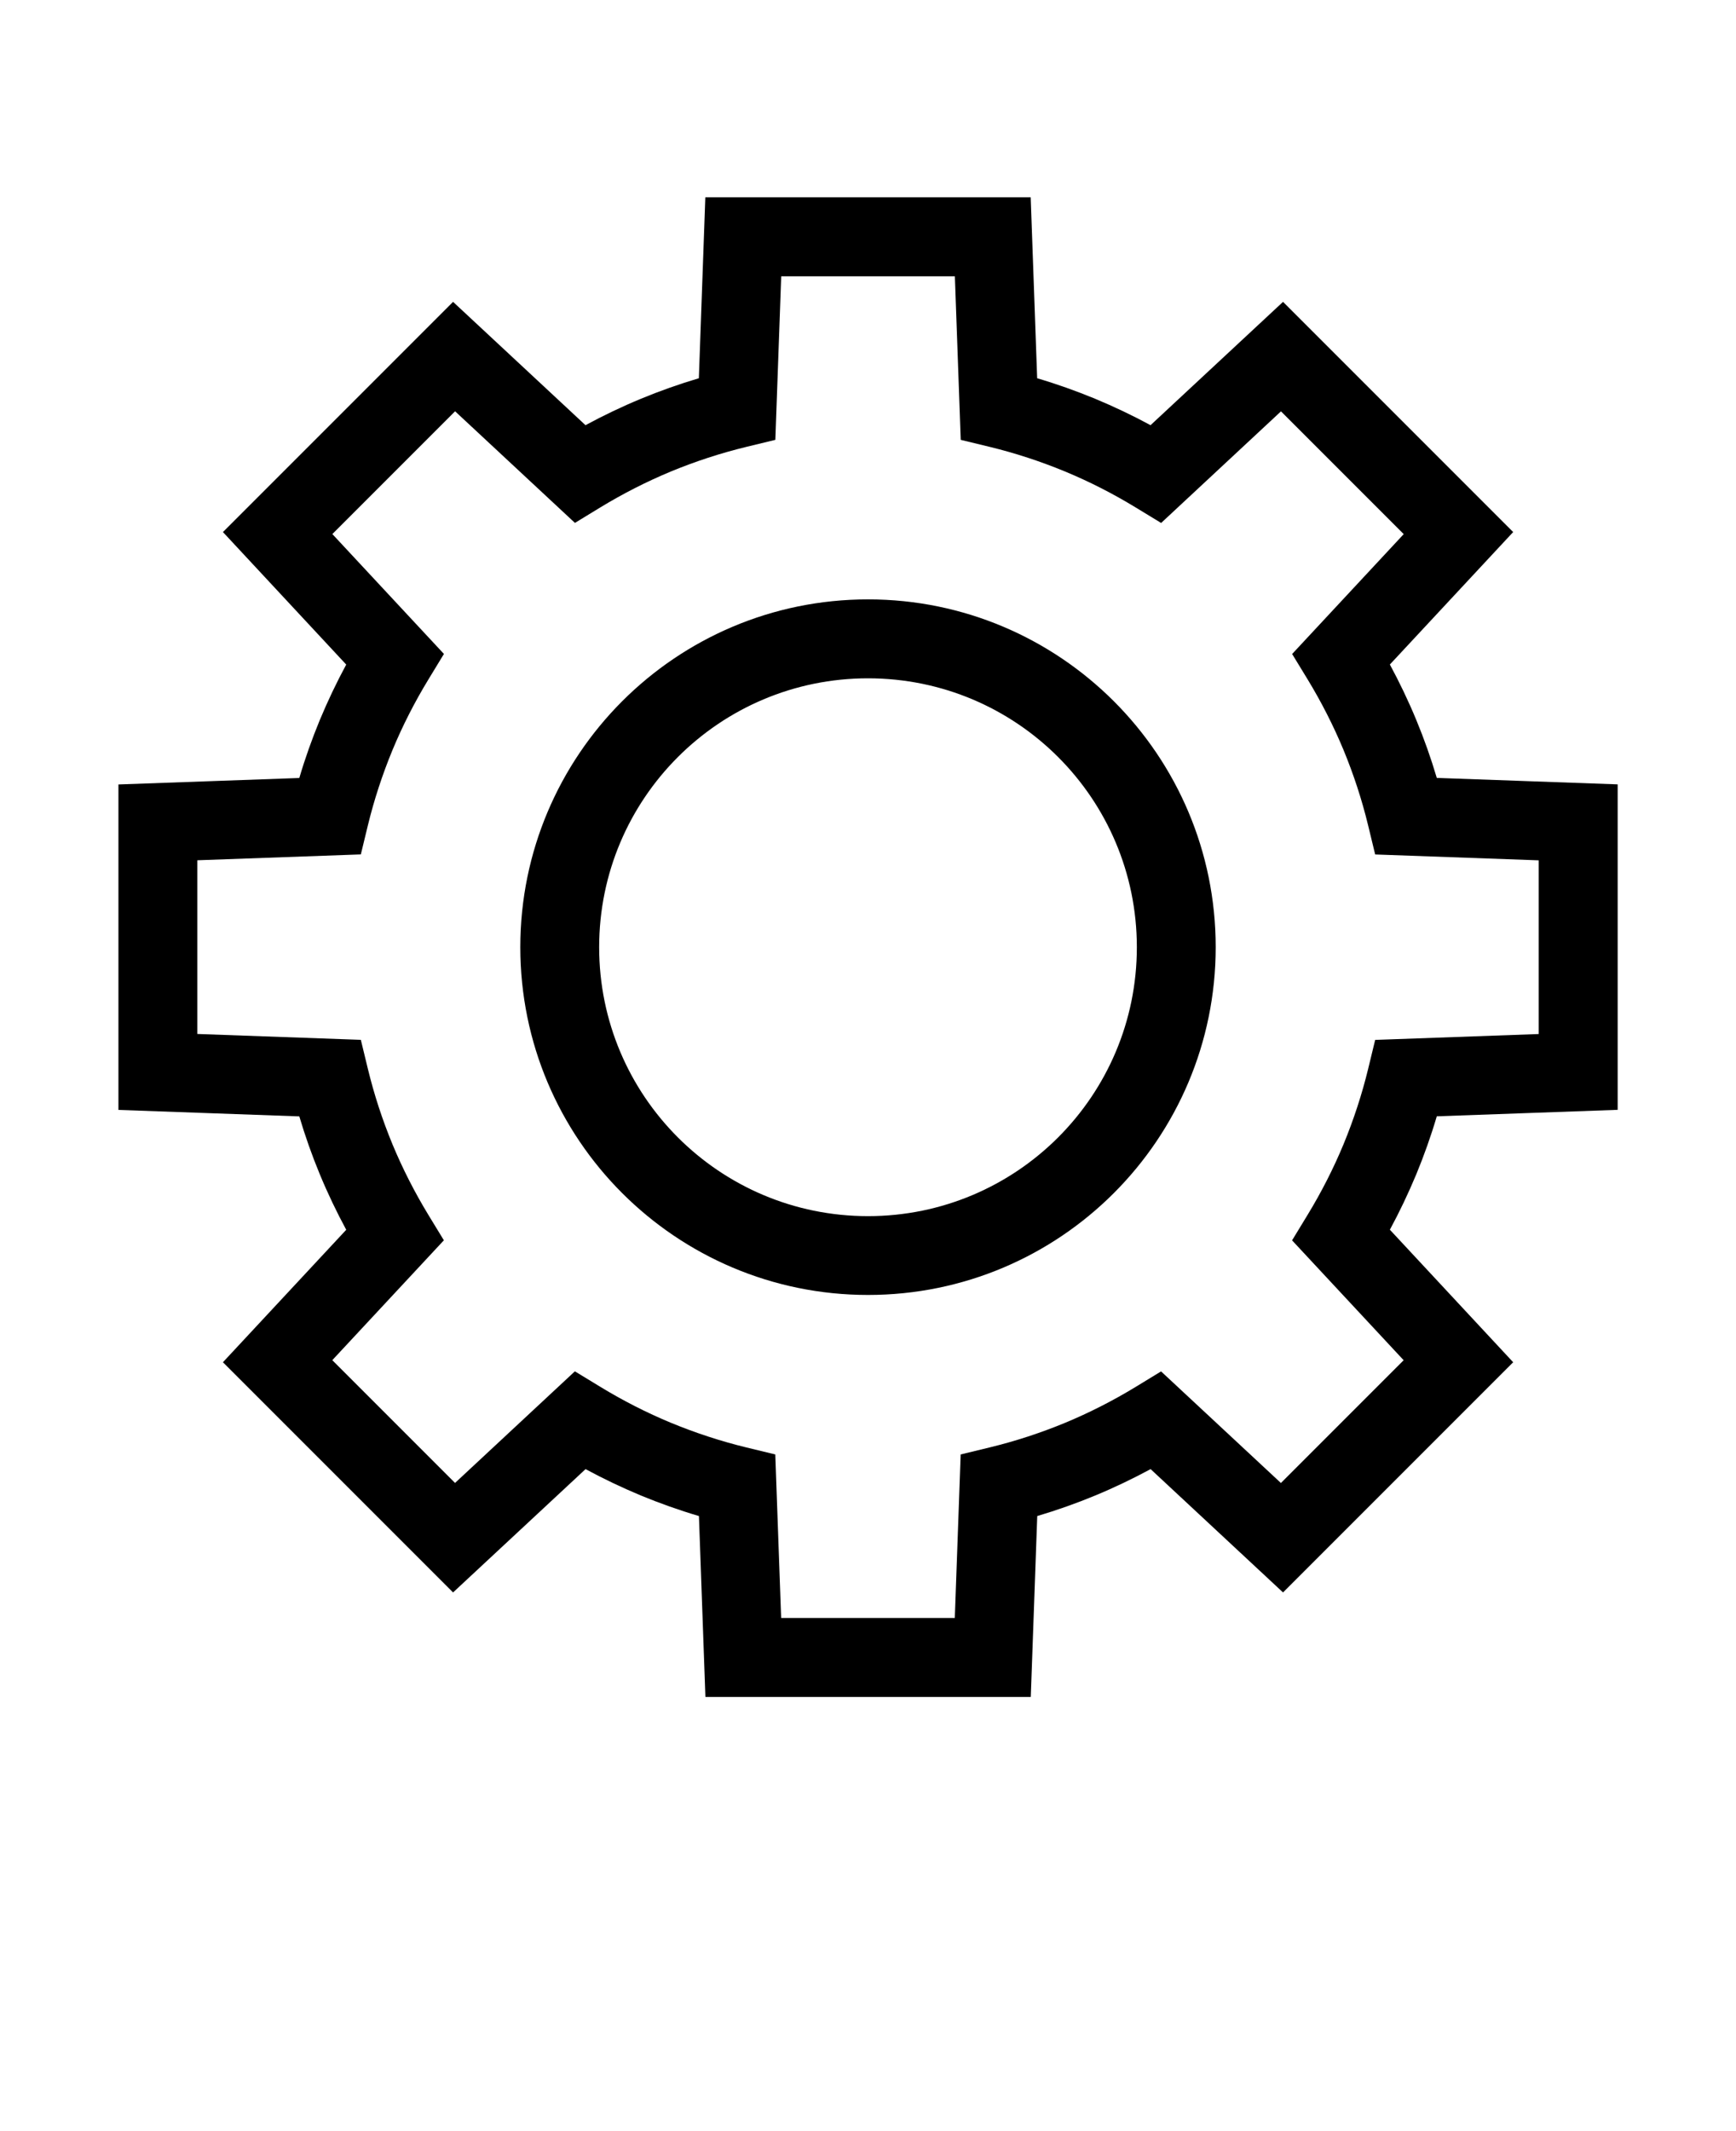<svg xmlns="http://www.w3.org/2000/svg" version="1.1" viewBox="-5.0 -10.0 110.0 135.0">
 <path d="m42.094 2.5h18.215l0.41 11.461c1.258 0.371 2.484 0.809 3.668 1.297 1.207 0.504 2.383 1.062 3.516 1.676l8.395-7.812 14.582 14.582-7.812 8.391c0.613 1.137 1.176 2.309 1.676 3.519 0.492 1.188 0.926 2.414 1.297 3.664l11.461 0.41v20.617l-11.461 0.41c-0.371 1.258-0.809 2.484-1.297 3.668-0.504 1.207-1.062 2.383-1.676 3.516l7.812 8.395-14.582 14.582-8.391-7.812c-1.137 0.613-2.309 1.176-3.519 1.676-1.188 0.492-2.414 0.926-3.664 1.297l-0.41 11.461h-20.617l-0.41-11.461c-1.258-0.371-2.484-0.809-3.668-1.297-1.207-0.504-2.383-1.062-3.516-1.676l-8.395 7.812-14.582-14.582 7.812-8.391c-0.613-1.137-1.176-2.309-1.676-3.519-0.492-1.188-0.926-2.414-1.297-3.664l-11.461-0.41v-20.617l11.461-0.41c0.371-1.258 0.809-2.484 1.297-3.668 0.504-1.207 1.062-2.383 1.676-3.516l-7.812-8.395 14.582-14.582 8.391 7.812c1.137-0.613 2.309-1.176 3.519-1.676 1.188-0.492 2.414-0.926 3.664-1.297l0.41-11.461zm7.906 25.469c6.082 0 11.59 2.469 15.578 6.453 3.988 3.988 6.453 9.496 6.453 15.578s-2.469 11.59-6.453 15.578c-3.988 3.988-9.496 6.453-15.578 6.453s-11.59-2.469-15.578-6.453c-3.988-3.988-6.453-9.496-6.453-15.578s2.469-11.59 6.453-15.578c3.988-3.988 9.496-6.453 15.578-6.453zm12.047 9.988c-3.082-3.082-7.34-4.988-12.047-4.988-4.703 0-8.965 1.906-12.047 4.988s-4.988 7.34-4.988 12.047c0 4.703 1.906 8.965 4.988 12.047s7.34 4.988 12.047 4.988c4.703 0 8.965-1.906 12.047-4.988s4.988-7.34 4.988-12.047c0-4.703-1.906-8.965-4.988-12.047zm-6.543-30.453h-11.004l-0.371 10.359-1.836 0.445c-1.641 0.398-3.238 0.922-4.781 1.559-1.543 0.641-3.035 1.402-4.469 2.273l-1.613 0.984-7.594-7.07-7.777 7.777 7.07 7.594-0.984 1.617c-0.871 1.43-1.637 2.93-2.277 4.473-0.641 1.555-1.164 3.148-1.559 4.773l-0.445 1.836-10.359 0.371v11.004l10.359 0.371 0.445 1.836c0.398 1.641 0.922 3.238 1.559 4.781 0.641 1.543 1.402 3.035 2.273 4.469l0.984 1.613-7.07 7.594 7.777 7.777 7.594-7.07 1.617 0.984c1.43 0.871 2.93 1.637 4.473 2.277 1.555 0.641 3.148 1.164 4.773 1.559l1.836 0.445 0.371 10.359h11.004l0.371-10.359 1.836-0.445c1.641-0.398 3.238-0.922 4.781-1.559 1.543-0.641 3.035-1.402 4.469-2.273l1.613-0.984 7.594 7.07 7.777-7.777-7.07-7.594 0.984-1.617c0.871-1.43 1.637-2.93 2.277-4.473 0.641-1.555 1.164-3.148 1.559-4.773l0.445-1.836 10.359-0.371v-11.004l-10.359-0.371-0.445-1.836c-0.398-1.641-0.922-3.238-1.559-4.781-0.641-1.543-1.402-3.035-2.273-4.469l-0.984-1.613 7.07-7.594-7.777-7.777-7.594 7.07-1.617-0.984c-1.43-0.871-2.93-1.637-4.473-2.277-1.555-0.641-3.148-1.164-4.773-1.559l-1.836-0.445z"/></svg>
